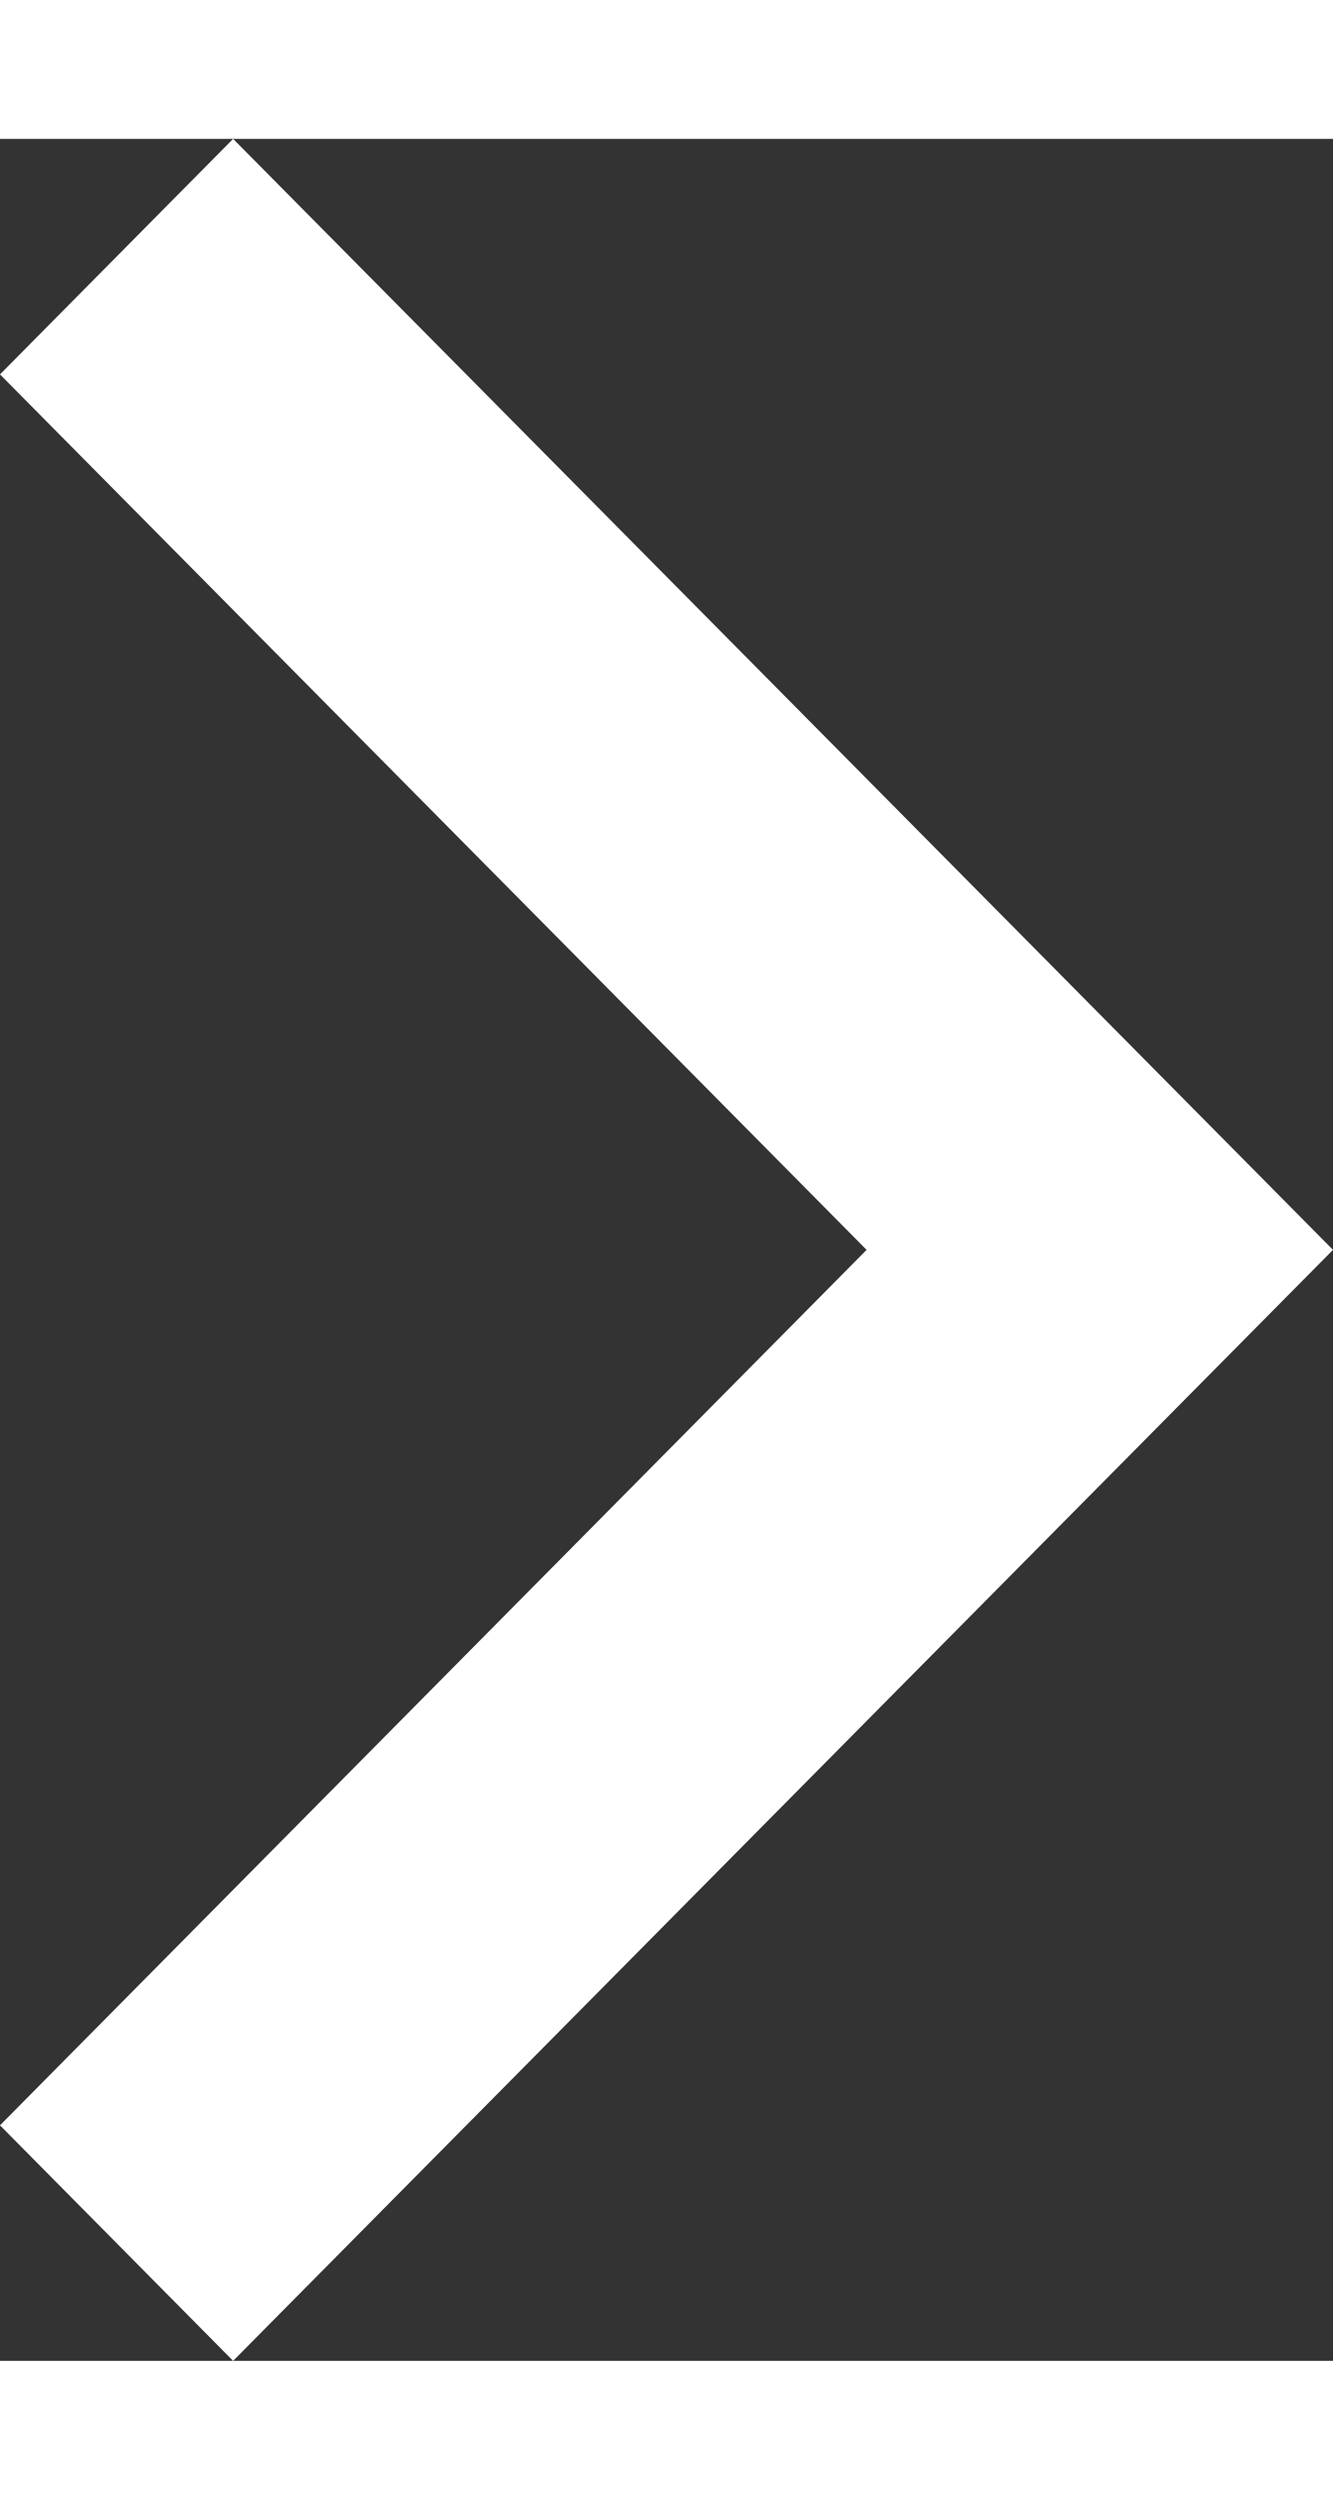 <svg width="8"  viewBox="0 0 9 15" fill="none" xmlns="http://www.w3.org/2000/svg">
<rect x="0" y="0" width="9" height="15" fill="#333333" stroke="none"/>
<path d="M0 1.59L5.851 7.5L0 13.41L1.574 15L9 7.5L1.574 0L0 1.59Z" fill="white"/>
</svg>

